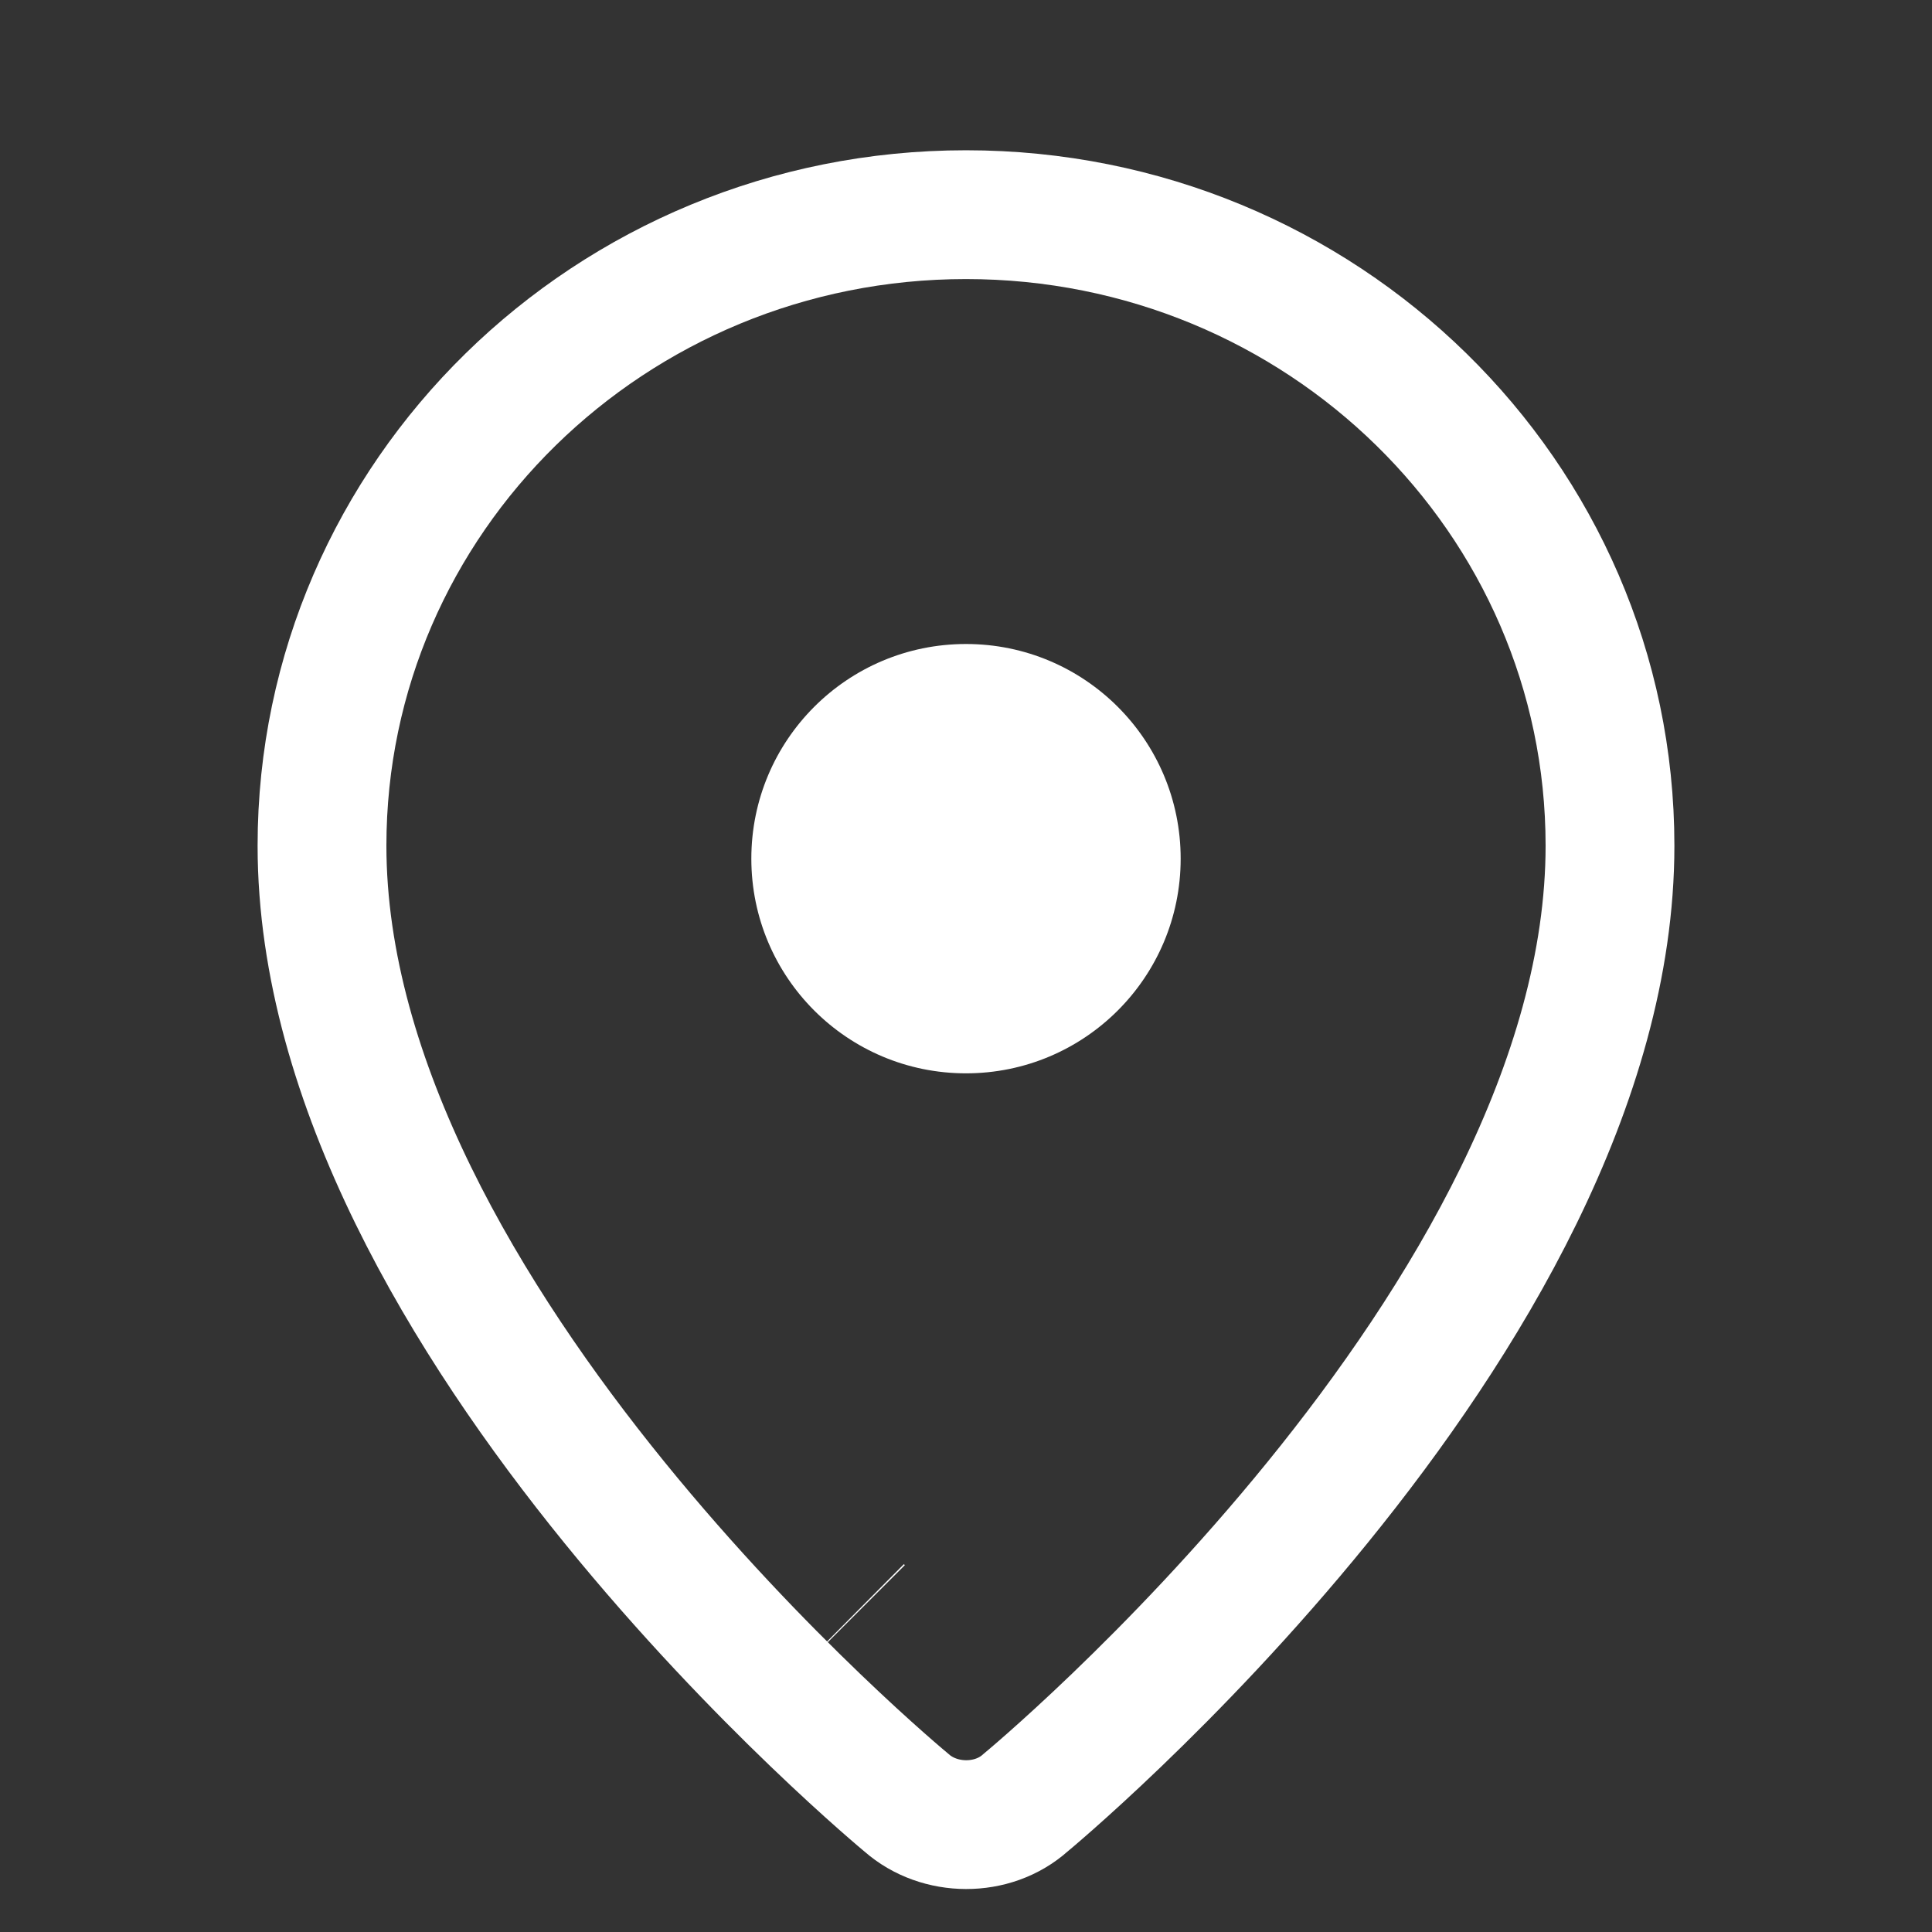 <?xml version="1.0" encoding="UTF-8"?>
<svg width="18px" height="18px" viewBox="0 0 18 18" version="1.1" xmlns="http://www.w3.org/2000/svg" xmlns:xlink="http://www.w3.org/1999/xlink">
    <rect x="0" y="0" width="18" height="18" fill="#333333" stroke="none"/>
    <!-- Generator: Sketch 52.1 (67048) - http://www.bohemiancoding.com/sketch -->
    <title>location</title>
    <desc>Created with Sketch.</desc>
    <g id="1008-根据体验版调试" stroke="none" stroke-width="1" fill="none" fill-rule="evenodd">
        <g id="Artboard" transform="translate(-42, -11)" fill-rule="nonzero">
            <g id="Group-5-Copy" transform="translate(42, 12)">
                <path d="M8.006,14.006 C8.004,14.004 8.002,14.002 8,14 L8.006,14.006 Z M8.446,15.796 C8.446,15.796 3,11.302 3,6.879 C3,3.632 5.686,1 9,1 C12.314,1 15,3.632 15,6.879 C15,11.302 9.554,15.796 9.554,15.796 C9.25,16.069 8.752,16.066 8.446,15.796 Z" id="Combined-Shape" stroke="#FFFFFF" stroke-width="1.2"></path>
                <path d="M9,9 C7.895,9 7,8.105 7,7 C7,5.895 7.895,5 9,5 C10.105,5 11,5.895 11,7 C11,8.105 10.105,9 9,9 Z" id="Oval-78" fill="#FFFFFF"></path>
            </g>
        </g>
    </g>
</svg>